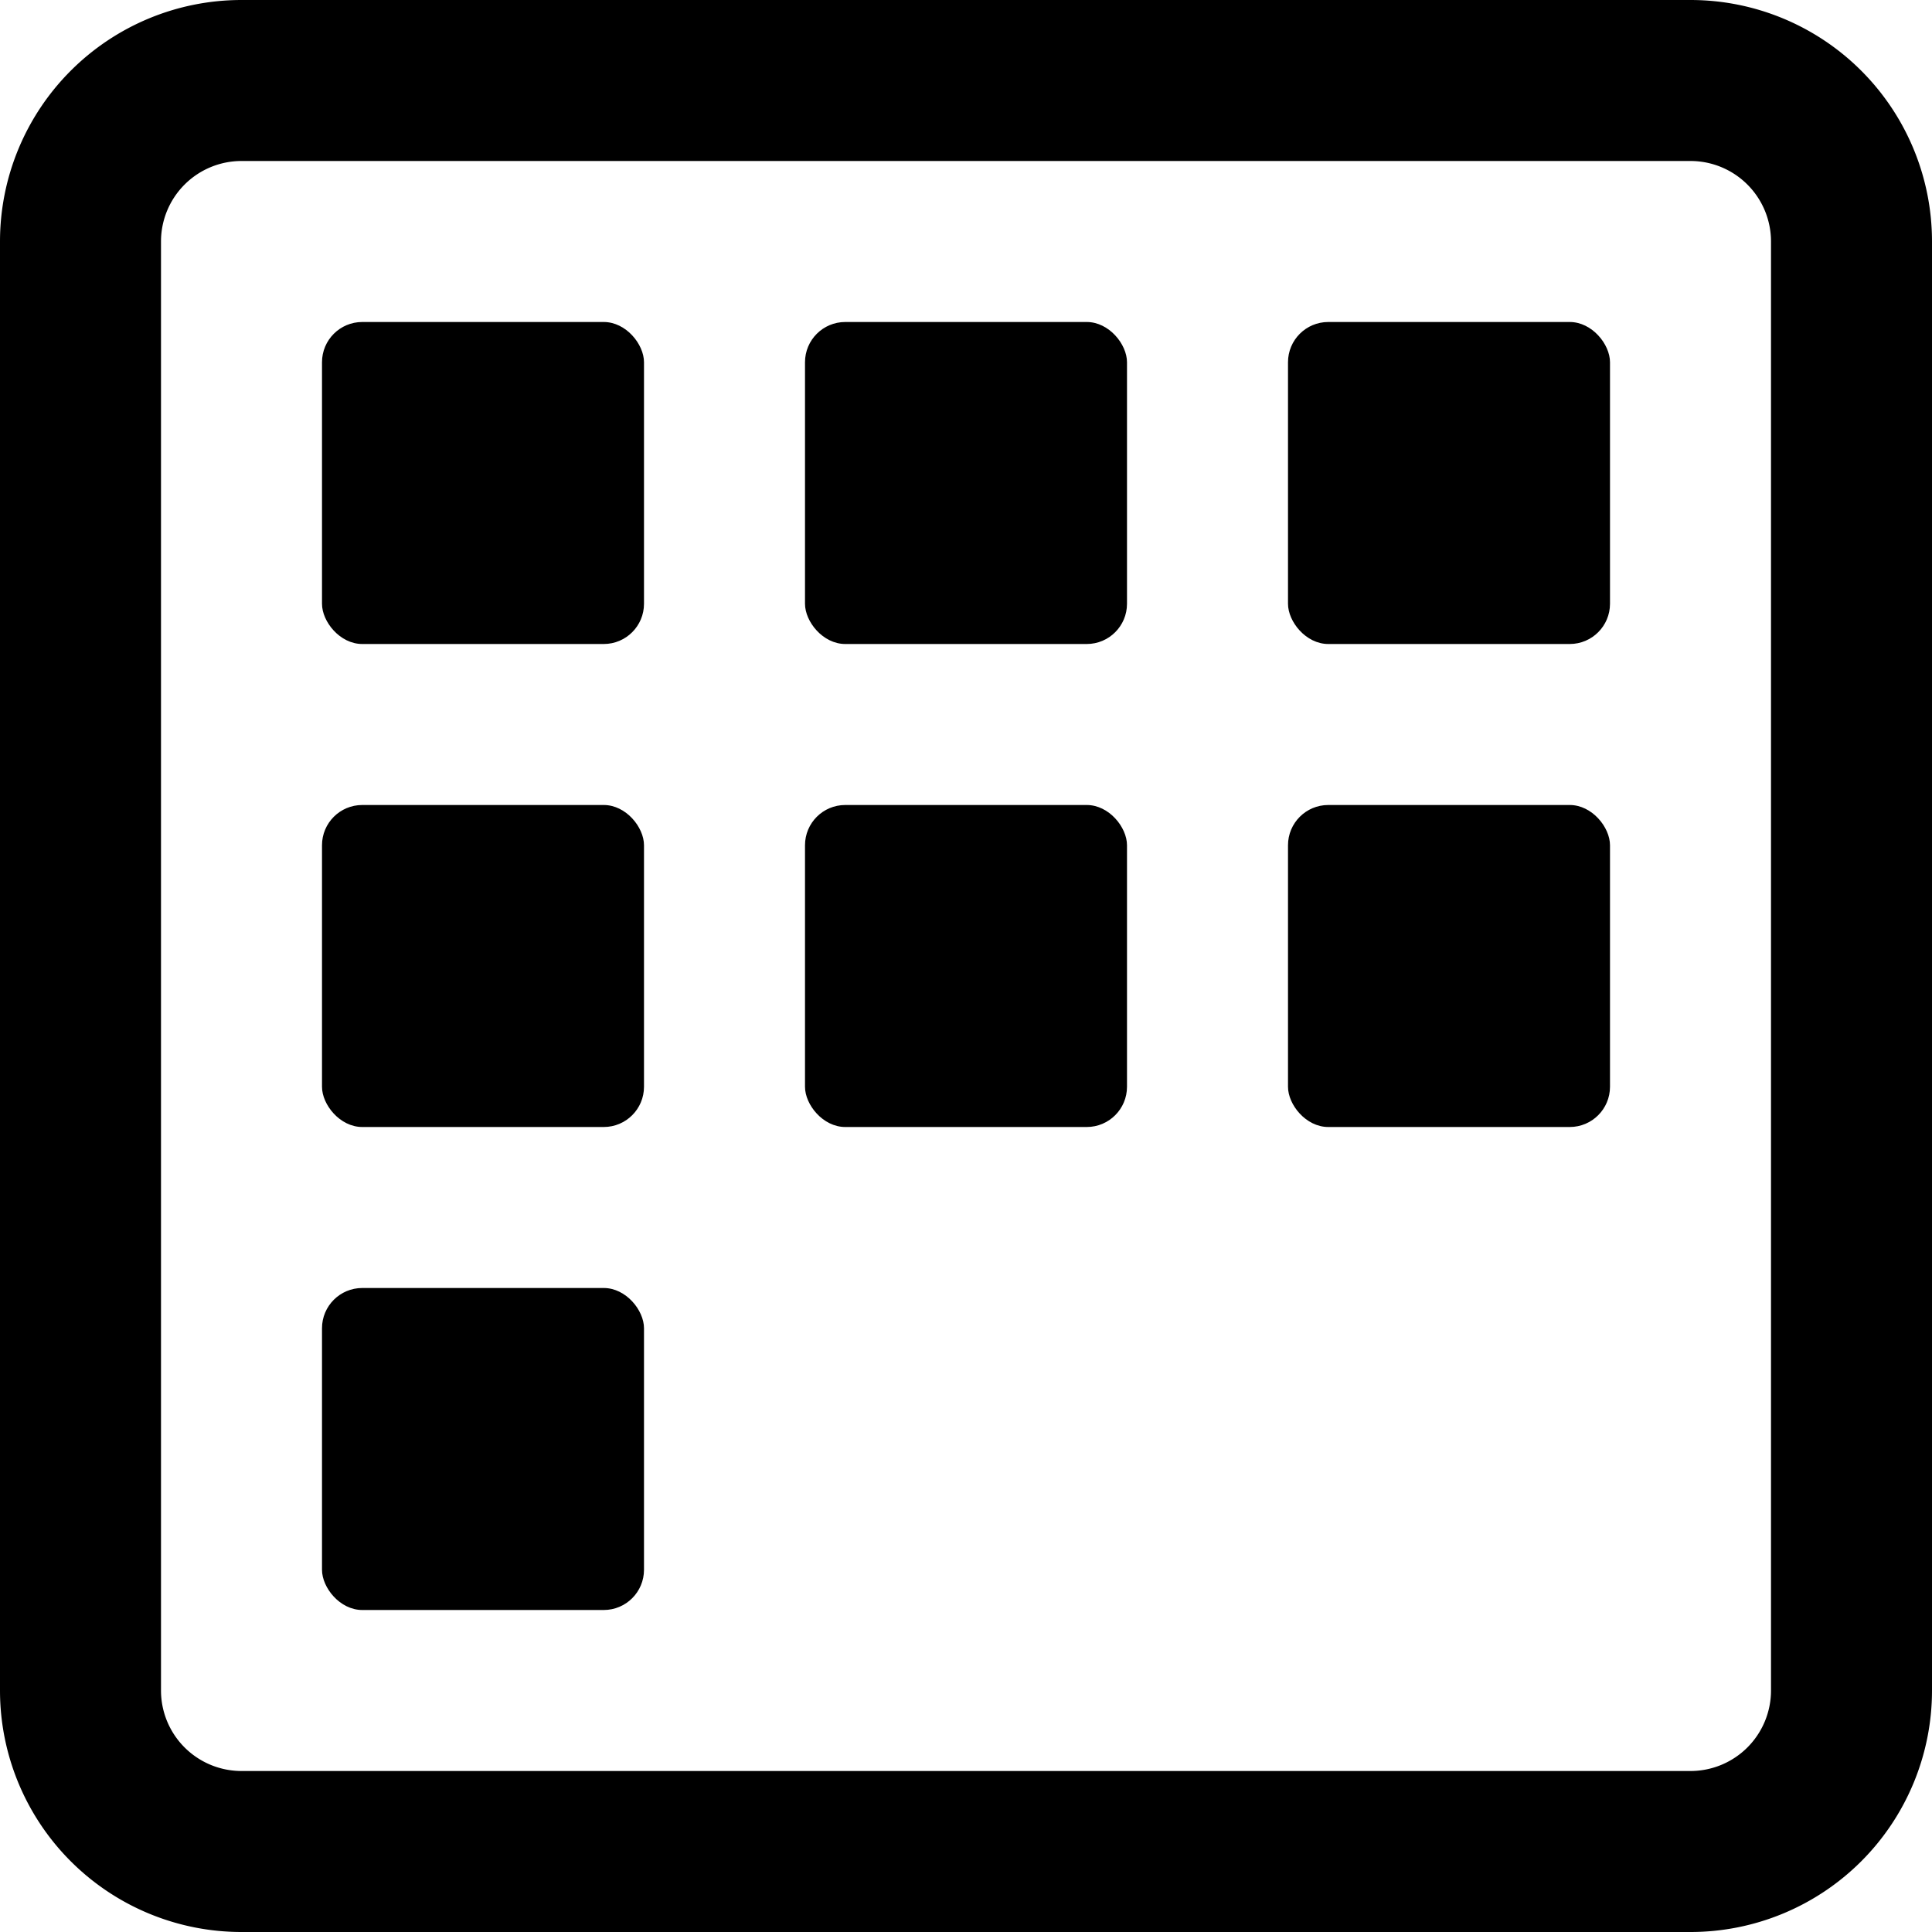 <svg xmlns="http://www.w3.org/2000/svg" viewBox="0 0 24 24"><title>picture-polaroid-album-1</title><path d="M21,24H3a3,3,0,0,1-3-3V3A3,3,0,0,1,3,0H21a3,3,0,0,1,3,3V21A3,3,0,0,1,21,24ZM3,2A1,1,0,0,0,2,3V21a1,1,0,0,0,1,1H21a1,1,0,0,0,1-1V3a1,1,0,0,0-1-1Z"/><rect x="4" y="4" width="4" height="4" rx="0.5" ry="0.5"/><rect x="10" y="4" width="4" height="4" rx="0.5" ry="0.5"/><rect x="16" y="4" width="4" height="4" rx="0.5" ry="0.5"/><rect x="4" y="10" width="4" height="4" rx="0.5" ry="0.5"/><rect x="10" y="10" width="4" height="4" rx="0.5" ry="0.5"/><rect x="16" y="10" width="4" height="4" rx="0.5" ry="0.5"/><rect x="4" y="16" width="4" height="4" rx="0.5" ry="0.5"/></svg>